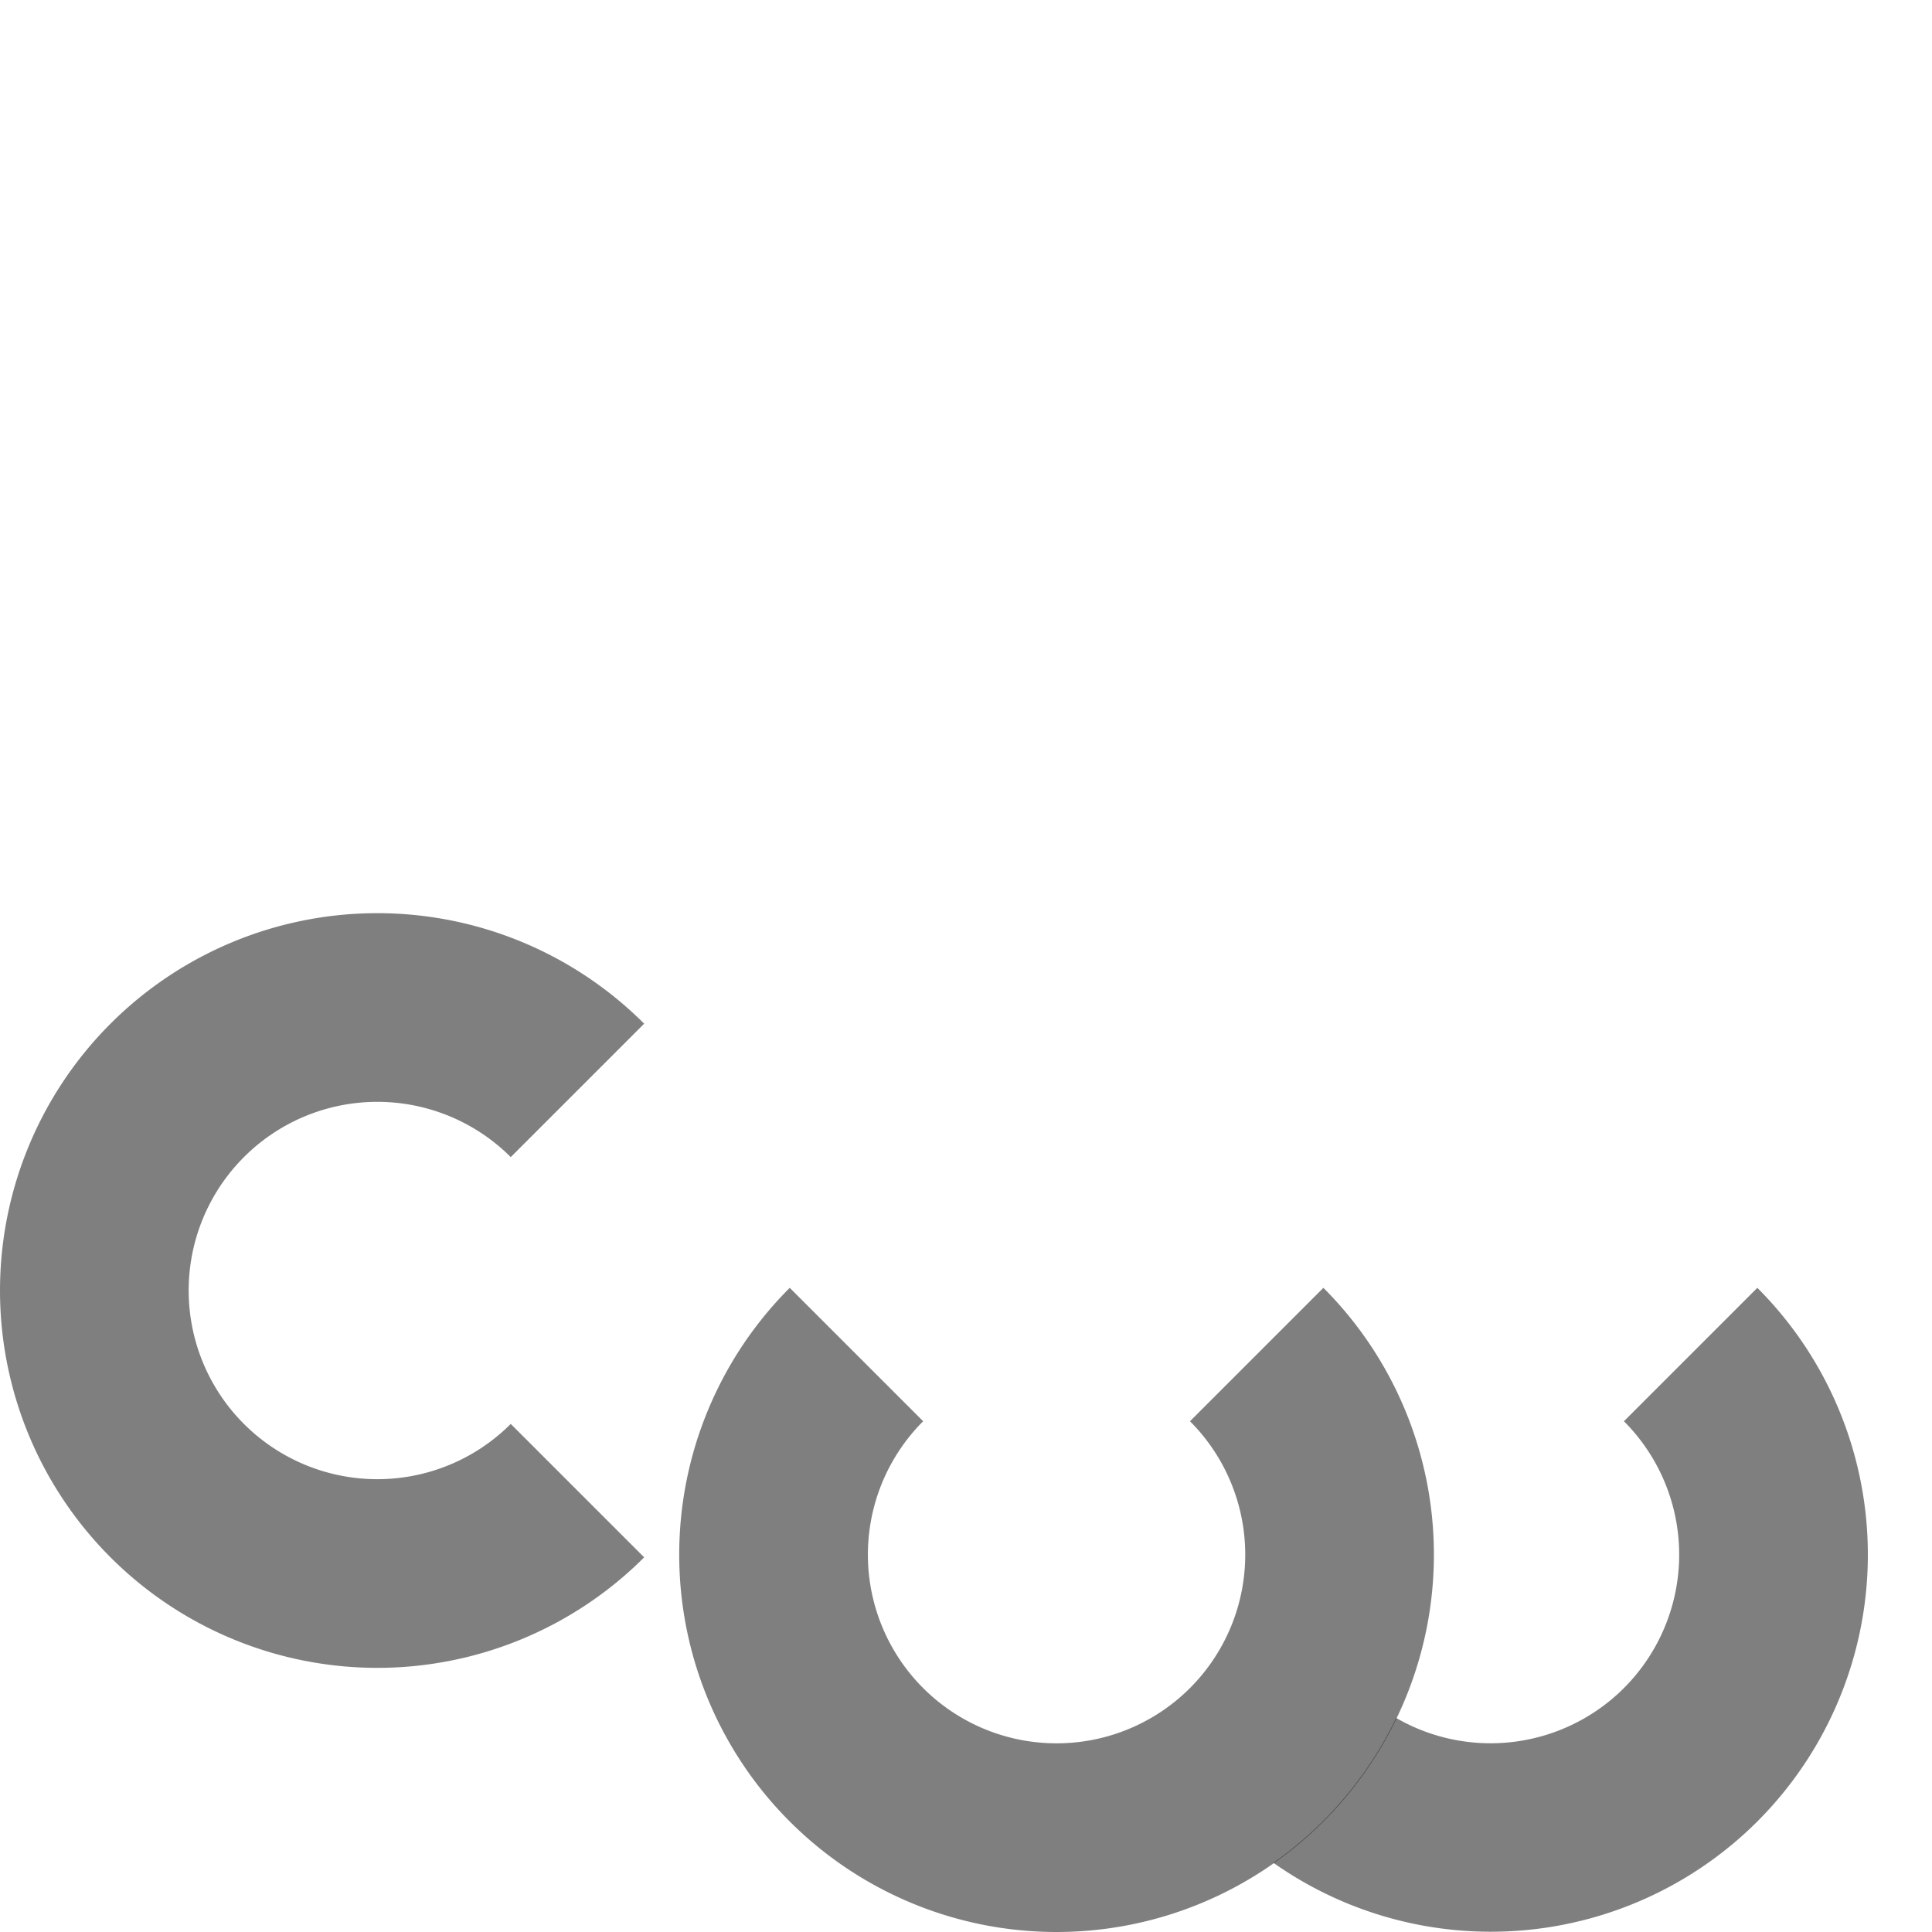 <?xml version="1.0" encoding="UTF-8" standalone="no"?>
<!-- Created with Inkscape (http://www.inkscape.org/) -->

<svg
   xmlns:osb="http://www.openswatchbook.org/uri/2009/osb"
   xmlns:dc="http://purl.org/dc/elements/1.1/"
   xmlns:cc="http://creativecommons.org/ns#"
   xmlns:rdf="http://www.w3.org/1999/02/22-rdf-syntax-ns#"
   xmlns:svg="http://www.w3.org/2000/svg"
   xmlns="http://www.w3.org/2000/svg"
   xmlns:sodipodi="http://sodipodi.sourceforge.net/DTD/sodipodi-0.dtd"
   xmlns:inkscape="http://www.inkscape.org/namespaces/inkscape"
   width="512"
   height="512"
   id="svg3456"
   version="1.1"
   inkscape:version="0.91 r13725"
   viewBox="0 0 512 512"
   sodipodi:docname="icon.svg">
  <defs
     id="defs3458">
    <linearGradient
       id="linearGradient4302"
       osb:paint="solid">
      <stop
         style="stop-color:#000000;stop-opacity:1;"
         offset="0"
         id="stop4304" />
    </linearGradient>
  </defs>
  <sodipodi:namedview
     id="base"
     pagecolor="#ffffff"
     bordercolor="#666666"
     borderopacity="1.0"
     inkscape:pageopacity="0.0"
     inkscape:pageshadow="2"
     inkscape:zoom="1.4074949"
     inkscape:cx="261.65242"
     inkscape:cy="236.27093"
     inkscape:current-layer="layer1"
     showgrid="true"
     inkscape:document-units="px"
     inkscape:grid-bbox="true"
     inkscape:window-width="1615"
     inkscape:window-height="1026"
     inkscape:window-x="65"
     inkscape:window-y="24"
     inkscape:window-maximized="1"
     inkscape:snap-object-midpoints="false"
     inkscape:snap-others="false"
     inkscape:object-nodes="false" />
  <g
     id="layer1"
     inkscape:label="Layer 1"
     inkscape:groupmode="layer"
     transform="translate(0,448)">
    <path
       style="opacity:0.5;fill:#000000;fill-opacity:1;stroke:none;stroke-opacity:1"
       d="m 170.711,-176.711 a 100,100 0 0 0 -141.421,0 100,100 0 0 0 0,141.421 100,100 0 0 0 141.421,0 l -35.355,-35.355 a 50,50 0 0 1 -70.711,0 50,50 0 0 1 0,-70.711 50,50 0 0 1 70.711,0 l 35.355,-35.355 z"
       id="path4465"
       inkscape:connector-curvature="0" />
    <path
       style="opacity:0.5;fill:#000000;fill-opacity:1;stroke:none;stroke-opacity:1"
       d="m 209.289,-106.711 a 100,100 0 0 0 0,141.421 100,100 0 0 0 141.421,0 100,100 0 0 0 0,-141.421 l -35.355,35.355 a 50,50 0 0 1 0,70.711 50,50 0 0 1 -70.711,0 50,50 0 0 1 0,-70.711 l -35.355,-35.355 z"
       id="path4465-9"
       inkscape:connector-curvature="0" />
    <path
       style="opacity:0.5;fill:#000000;fill-opacity:1;stroke:none;stroke-opacity:1"
       d="M 465.711 341.289 L 430.355 376.645 A 50 50 0 0 1 430.355 447.355 A 50 50 0 0 1 370.008 455.283 A 100 100 0 0 1 337.48 493.678 A 100 100 0 0 0 465.711 482.711 A 100 100 0 0 0 465.711 341.289 z "
       transform="translate(0,-448)"
       id="path4465-9-1" />
  </g>
</svg>

